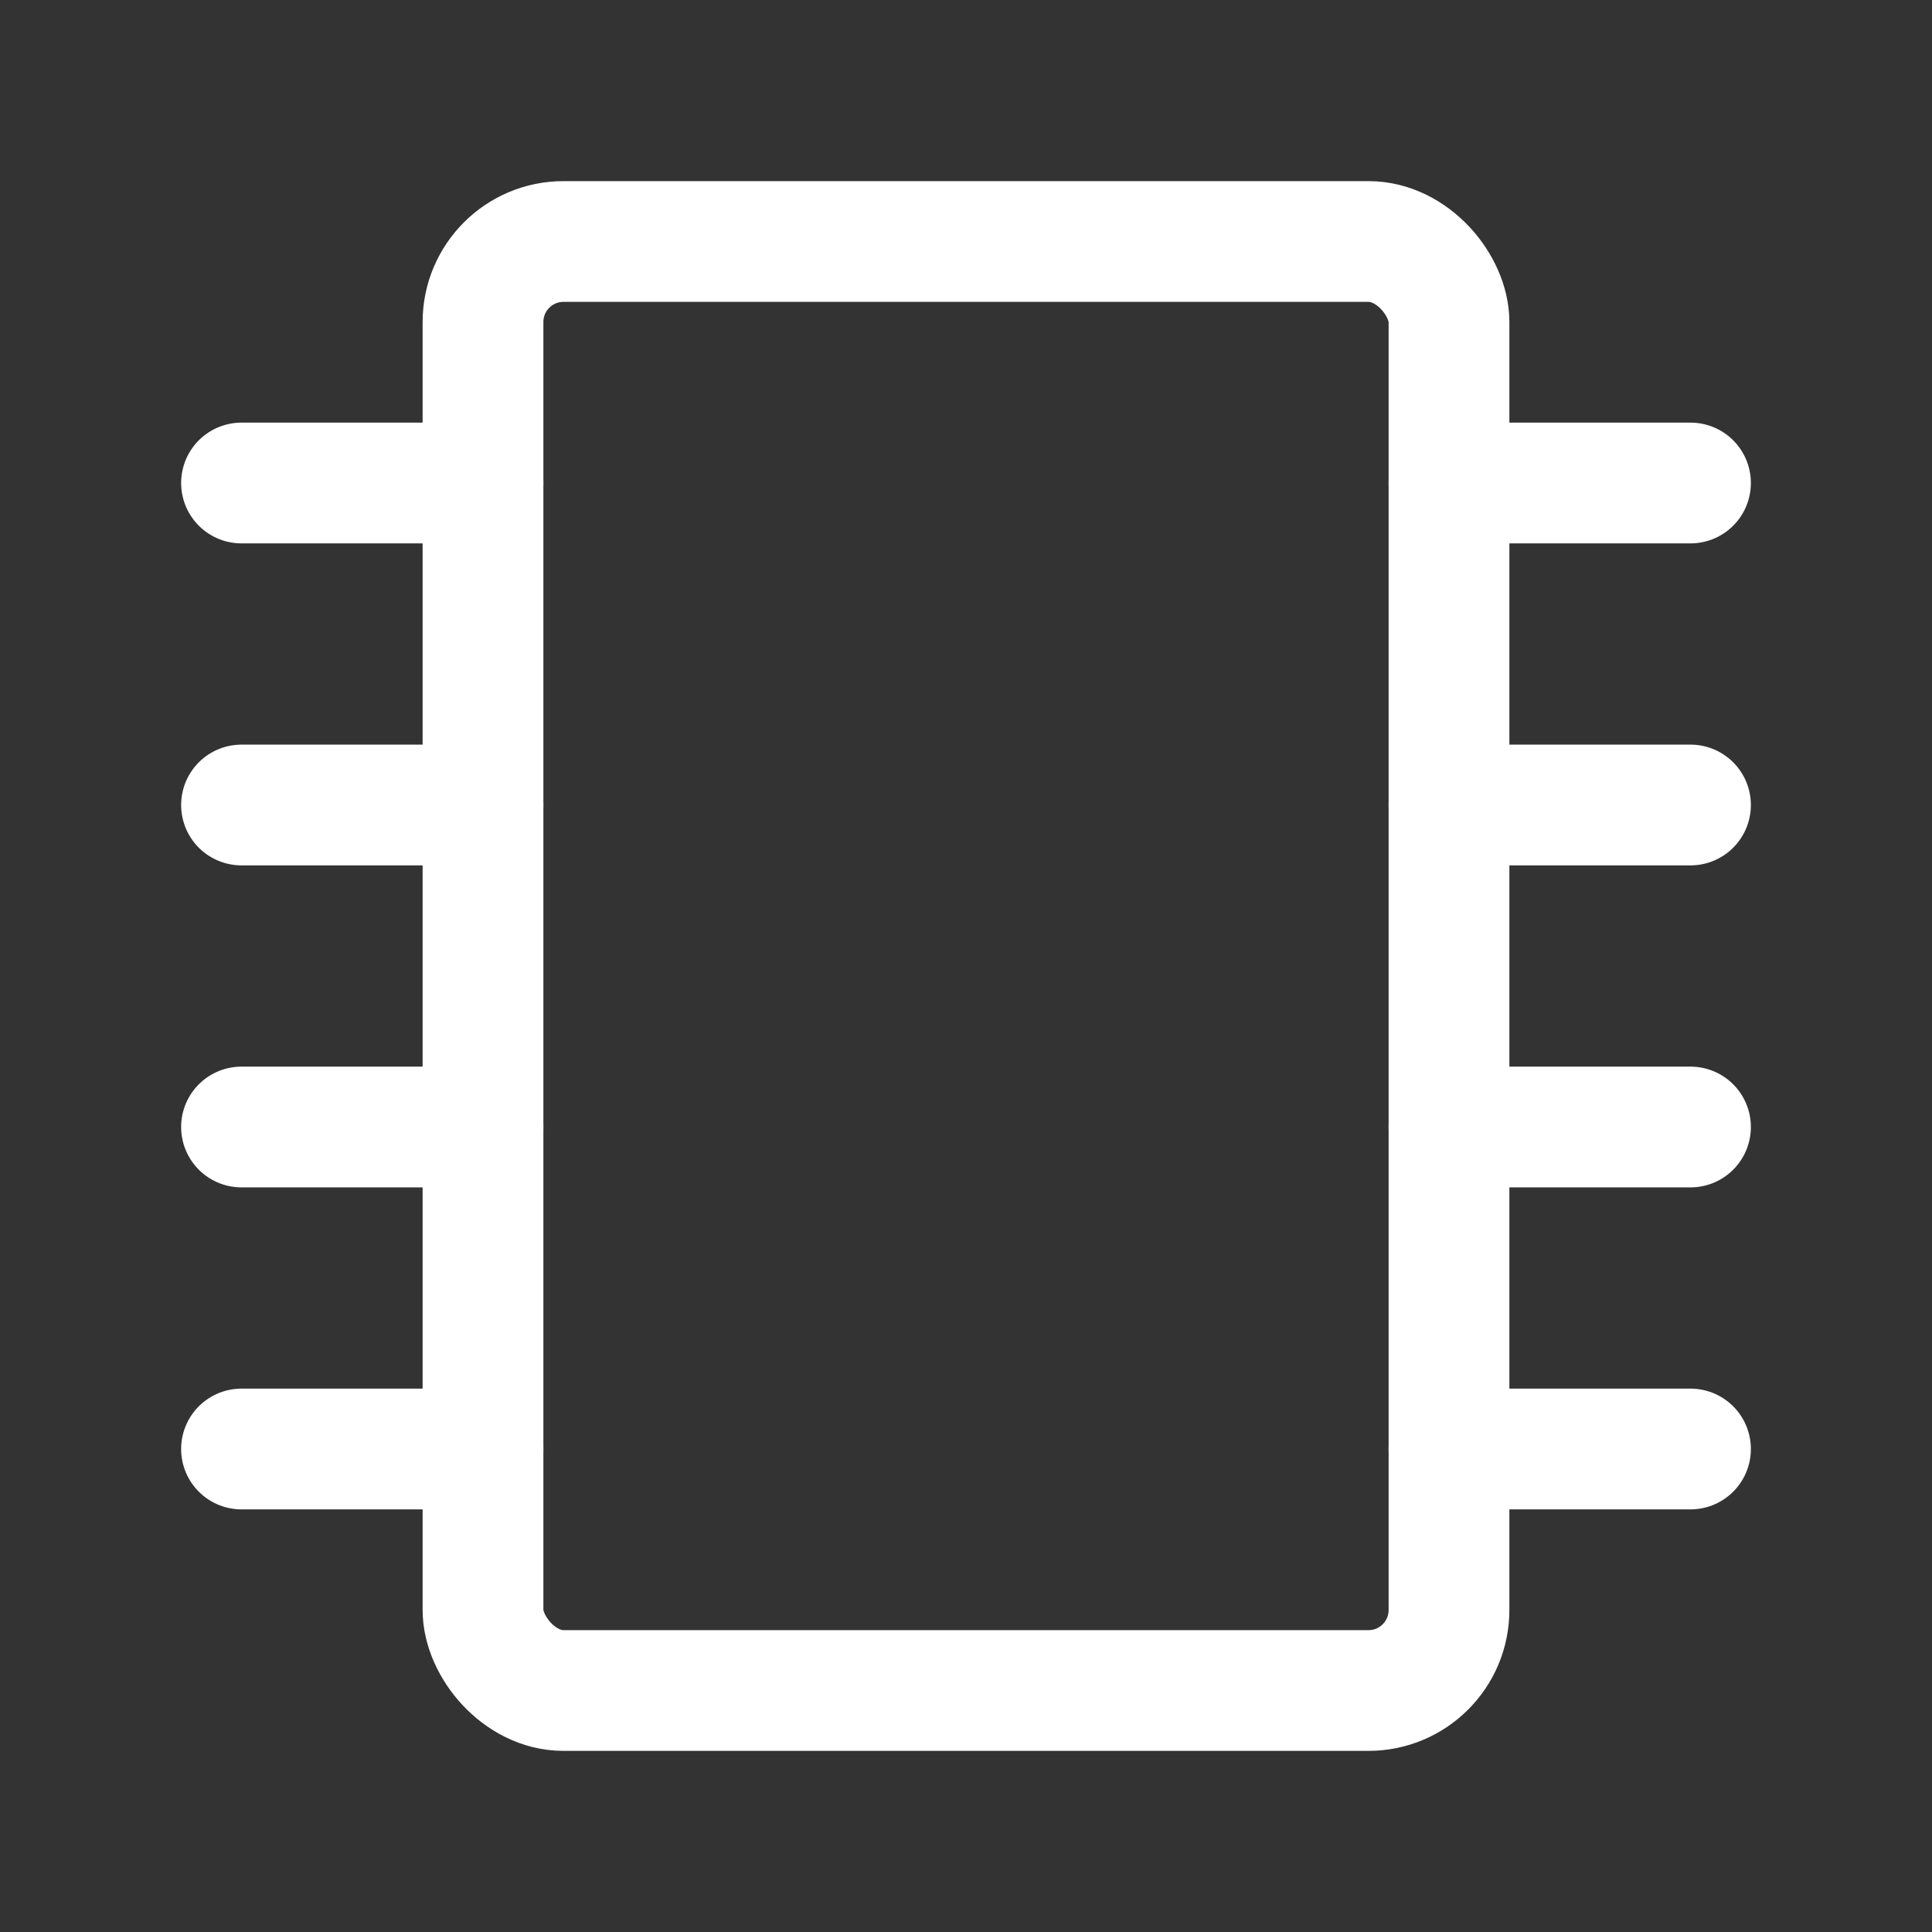 <?xml version="1.0" encoding="UTF-8"?><svg width="32" height="32" viewBox="0 0 48 48" fill="none" xmlns="http://www.w3.org/2000/svg"><rect x="0" y="0" width="48" height="48" fill="#333333" stroke="none"/><rect x="12" y="6" width="24" height="36" rx="2" fill="none" stroke="#ffffff" stroke-width="3"/><path d="M12 12H6" stroke="#ffffff" stroke-width="3" stroke-linecap="round" stroke-linejoin="round"/><path d="M12 20H6" stroke="#ffffff" stroke-width="3" stroke-linecap="round" stroke-linejoin="round"/><path d="M12 28H6" stroke="#ffffff" stroke-width="3" stroke-linecap="round" stroke-linejoin="round"/><path d="M12 36H6" stroke="#ffffff" stroke-width="3" stroke-linecap="round" stroke-linejoin="round"/><path d="M42 12H36" stroke="#ffffff" stroke-width="3" stroke-linecap="round" stroke-linejoin="round"/><path d="M42 20H36" stroke="#ffffff" stroke-width="3" stroke-linecap="round" stroke-linejoin="round"/><path d="M42 28H36" stroke="#ffffff" stroke-width="3" stroke-linecap="round" stroke-linejoin="round"/><path d="M42 36H36" stroke="#ffffff" stroke-width="3" stroke-linecap="round" stroke-linejoin="round"/></svg>